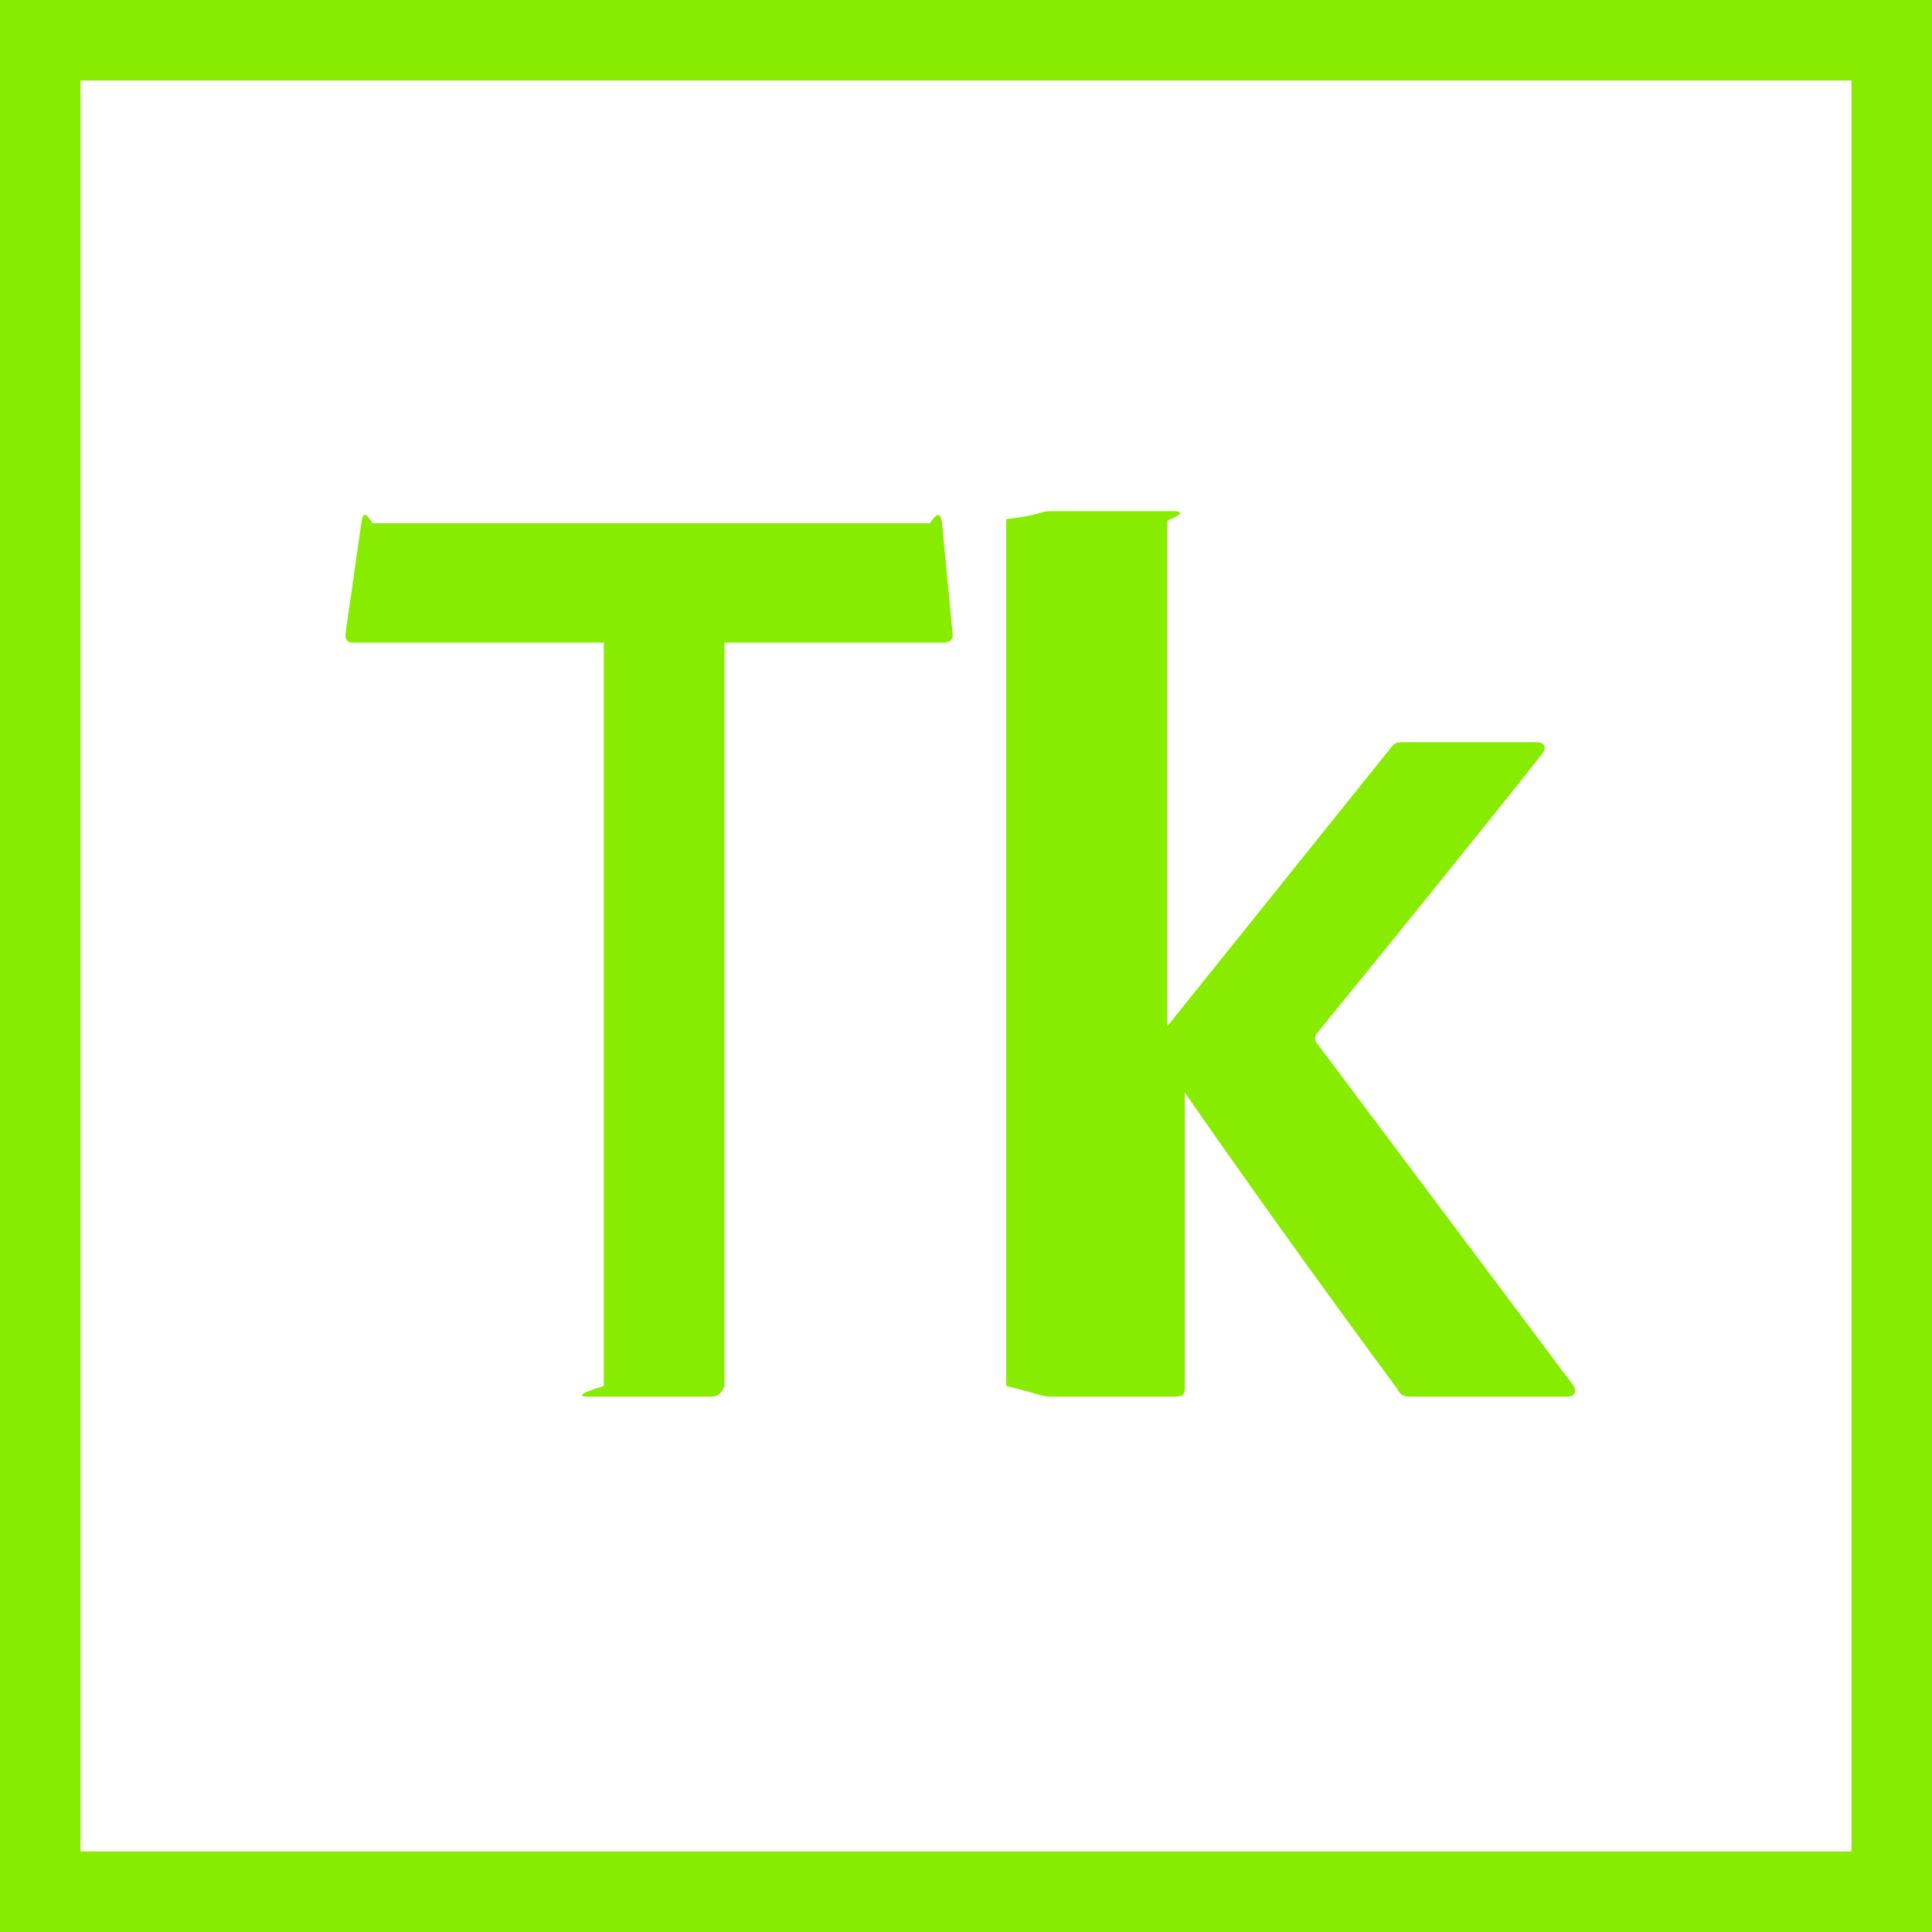 ﻿<?xml version="1.0" encoding="utf-8"?>
<svg version="1.1" xmlns:xlink="http://www.w3.org/1999/xlink" width="48px" height="48px" xmlns="http://www.w3.org/2000/svg">
  <defs>
    <pattern id="BGPattern" patternUnits="userSpaceOnUse" alignment="0 0" imageRepeat="None" />
    <mask fill="white" id="Clip6624">
      <path d="M 48 0  L 0 0  L 0 48  L 48 48  L 48 0  Z M 2 46  L 2 2  L 46 2  L 46 46  L 2 46  Z M 15 34.436  L 15 15.966  L 8.788 15.966  C 8.624 15.966  8.558 15.9  8.59 15.702  L 8.986 12.932  C 9.018 12.766  9.084 12.7  9.25 13  L 23.102 13  C 23.3 12.7  23.366 12.766  23.4 12.964  L 23.664 15.702  C 23.696 15.9  23.598 15.966  23.432 15.966  L 18 15.966  L 18 34.436  C 17.924 34.602  17.858 34.7  17.66 34.7  L 14.592 34.7  C 14.396 34.7  14.33 34.634  15 34.436  Z M 29 12.932  L 29 25.498  L 34.482 18.67  C 34.614 18.506  34.646 18.44  34.812 18.44  L 38.176 18.44  C 38.374 18.44  38.44 18.572  38.308 18.736  C 37.516 19.758  33.888 24.244  32.7 25.696  C 32.668 25.758  32.668 25.832  32.7 25.894  L 39.1 34.436  C 39.166 34.568  39.132 34.7  38.934 34.7  L 35.042 34.7  C 34.844 34.7  34.778 34.634  34.712 34.502  C 32.918 32.075  31.16 29.623  29.436 27.146  L 29.436 34.47  C 29.436 34.634  29.402 34.7  29.204 34.7  L 26.104 34.7  C 25.872 34.7  25.84 34.634  25 34.436  L 25 12.898  C 25.84 12.8  25.872 12.7  26.07 12.7  L 29.204 12.7  C 29.336 12.7  29.436 12.766  29 12.932  Z " fill-rule="evenodd" />
    </mask>
  </defs>
  <g>
    <path d="M 48 0  L 0 0  L 0 48  L 48 48  L 48 0  Z M 2 46  L 2 2  L 46 2  L 46 46  L 2 46  Z M 15 34.436  L 15 15.966  L 8.788 15.966  C 8.624 15.966  8.558 15.9  8.59 15.702  L 8.986 12.932  C 9.018 12.766  9.084 12.7  9.25 13  L 23.102 13  C 23.3 12.7  23.366 12.766  23.4 12.964  L 23.664 15.702  C 23.696 15.9  23.598 15.966  23.432 15.966  L 18 15.966  L 18 34.436  C 17.924 34.602  17.858 34.7  17.66 34.7  L 14.592 34.7  C 14.396 34.7  14.33 34.634  15 34.436  Z M 29 12.932  L 29 25.498  L 34.482 18.67  C 34.614 18.506  34.646 18.44  34.812 18.44  L 38.176 18.44  C 38.374 18.44  38.44 18.572  38.308 18.736  C 37.516 19.758  33.888 24.244  32.7 25.696  C 32.668 25.758  32.668 25.832  32.7 25.894  L 39.1 34.436  C 39.166 34.568  39.132 34.7  38.934 34.7  L 35.042 34.7  C 34.844 34.7  34.778 34.634  34.712 34.502  C 32.918 32.075  31.16 29.623  29.436 27.146  L 29.436 34.47  C 29.436 34.634  29.402 34.7  29.204 34.7  L 26.104 34.7  C 25.872 34.7  25.84 34.634  25 34.436  L 25 12.898  C 25.84 12.8  25.872 12.7  26.07 12.7  L 29.204 12.7  C 29.336 12.7  29.436 12.766  29 12.932  Z " fill-rule="nonzero" fill="rgba(135, 236, 0, 1)" stroke="none" class="fill" />
    <path d="M 48 0  L 0 0  L 0 48  L 48 48  L 48 0  Z " stroke-width="0" stroke-dasharray="0" stroke="rgba(255, 255, 255, 0)" fill="none" class="stroke" mask="url(#Clip6624)" />
    <path d="M 2 46  L 2 2  L 46 2  L 46 46  L 2 46  Z " stroke-width="0" stroke-dasharray="0" stroke="rgba(255, 255, 255, 0)" fill="none" class="stroke" mask="url(#Clip6624)" />
    <path d="M 15 34.436  L 15 15.966  L 8.788 15.966  C 8.624 15.966  8.558 15.9  8.59 15.702  L 8.986 12.932  C 9.018 12.766  9.084 12.7  9.25 13  L 23.102 13  C 23.3 12.7  23.366 12.766  23.4 12.964  L 23.664 15.702  C 23.696 15.9  23.598 15.966  23.432 15.966  L 18 15.966  L 18 34.436  C 17.924 34.602  17.858 34.7  17.66 34.7  L 14.592 34.7  C 14.396 34.7  14.33 34.634  15 34.436  Z " stroke-width="0" stroke-dasharray="0" stroke="rgba(255, 255, 255, 0)" fill="none" class="stroke" mask="url(#Clip6624)" />
    <path d="M 29 12.932  L 29 25.498  L 34.482 18.67  C 34.614 18.506  34.646 18.44  34.812 18.44  L 38.176 18.44  C 38.374 18.44  38.44 18.572  38.308 18.736  C 37.516 19.758  33.888 24.244  32.7 25.696  C 32.668 25.758  32.668 25.832  32.7 25.894  L 39.1 34.436  C 39.166 34.568  39.132 34.7  38.934 34.7  L 35.042 34.7  C 34.844 34.7  34.778 34.634  34.712 34.502  C 32.918 32.075  31.16 29.623  29.436 27.146  L 29.436 34.47  C 29.436 34.634  29.402 34.7  29.204 34.7  L 26.104 34.7  C 25.872 34.7  25.84 34.634  25 34.436  L 25 12.898  C 25.84 12.8  25.872 12.7  26.07 12.7  L 29.204 12.7  C 29.336 12.7  29.436 12.766  29 12.932  Z " stroke-width="0" stroke-dasharray="0" stroke="rgba(255, 255, 255, 0)" fill="none" class="stroke" mask="url(#Clip6624)" />
  </g>
</svg>